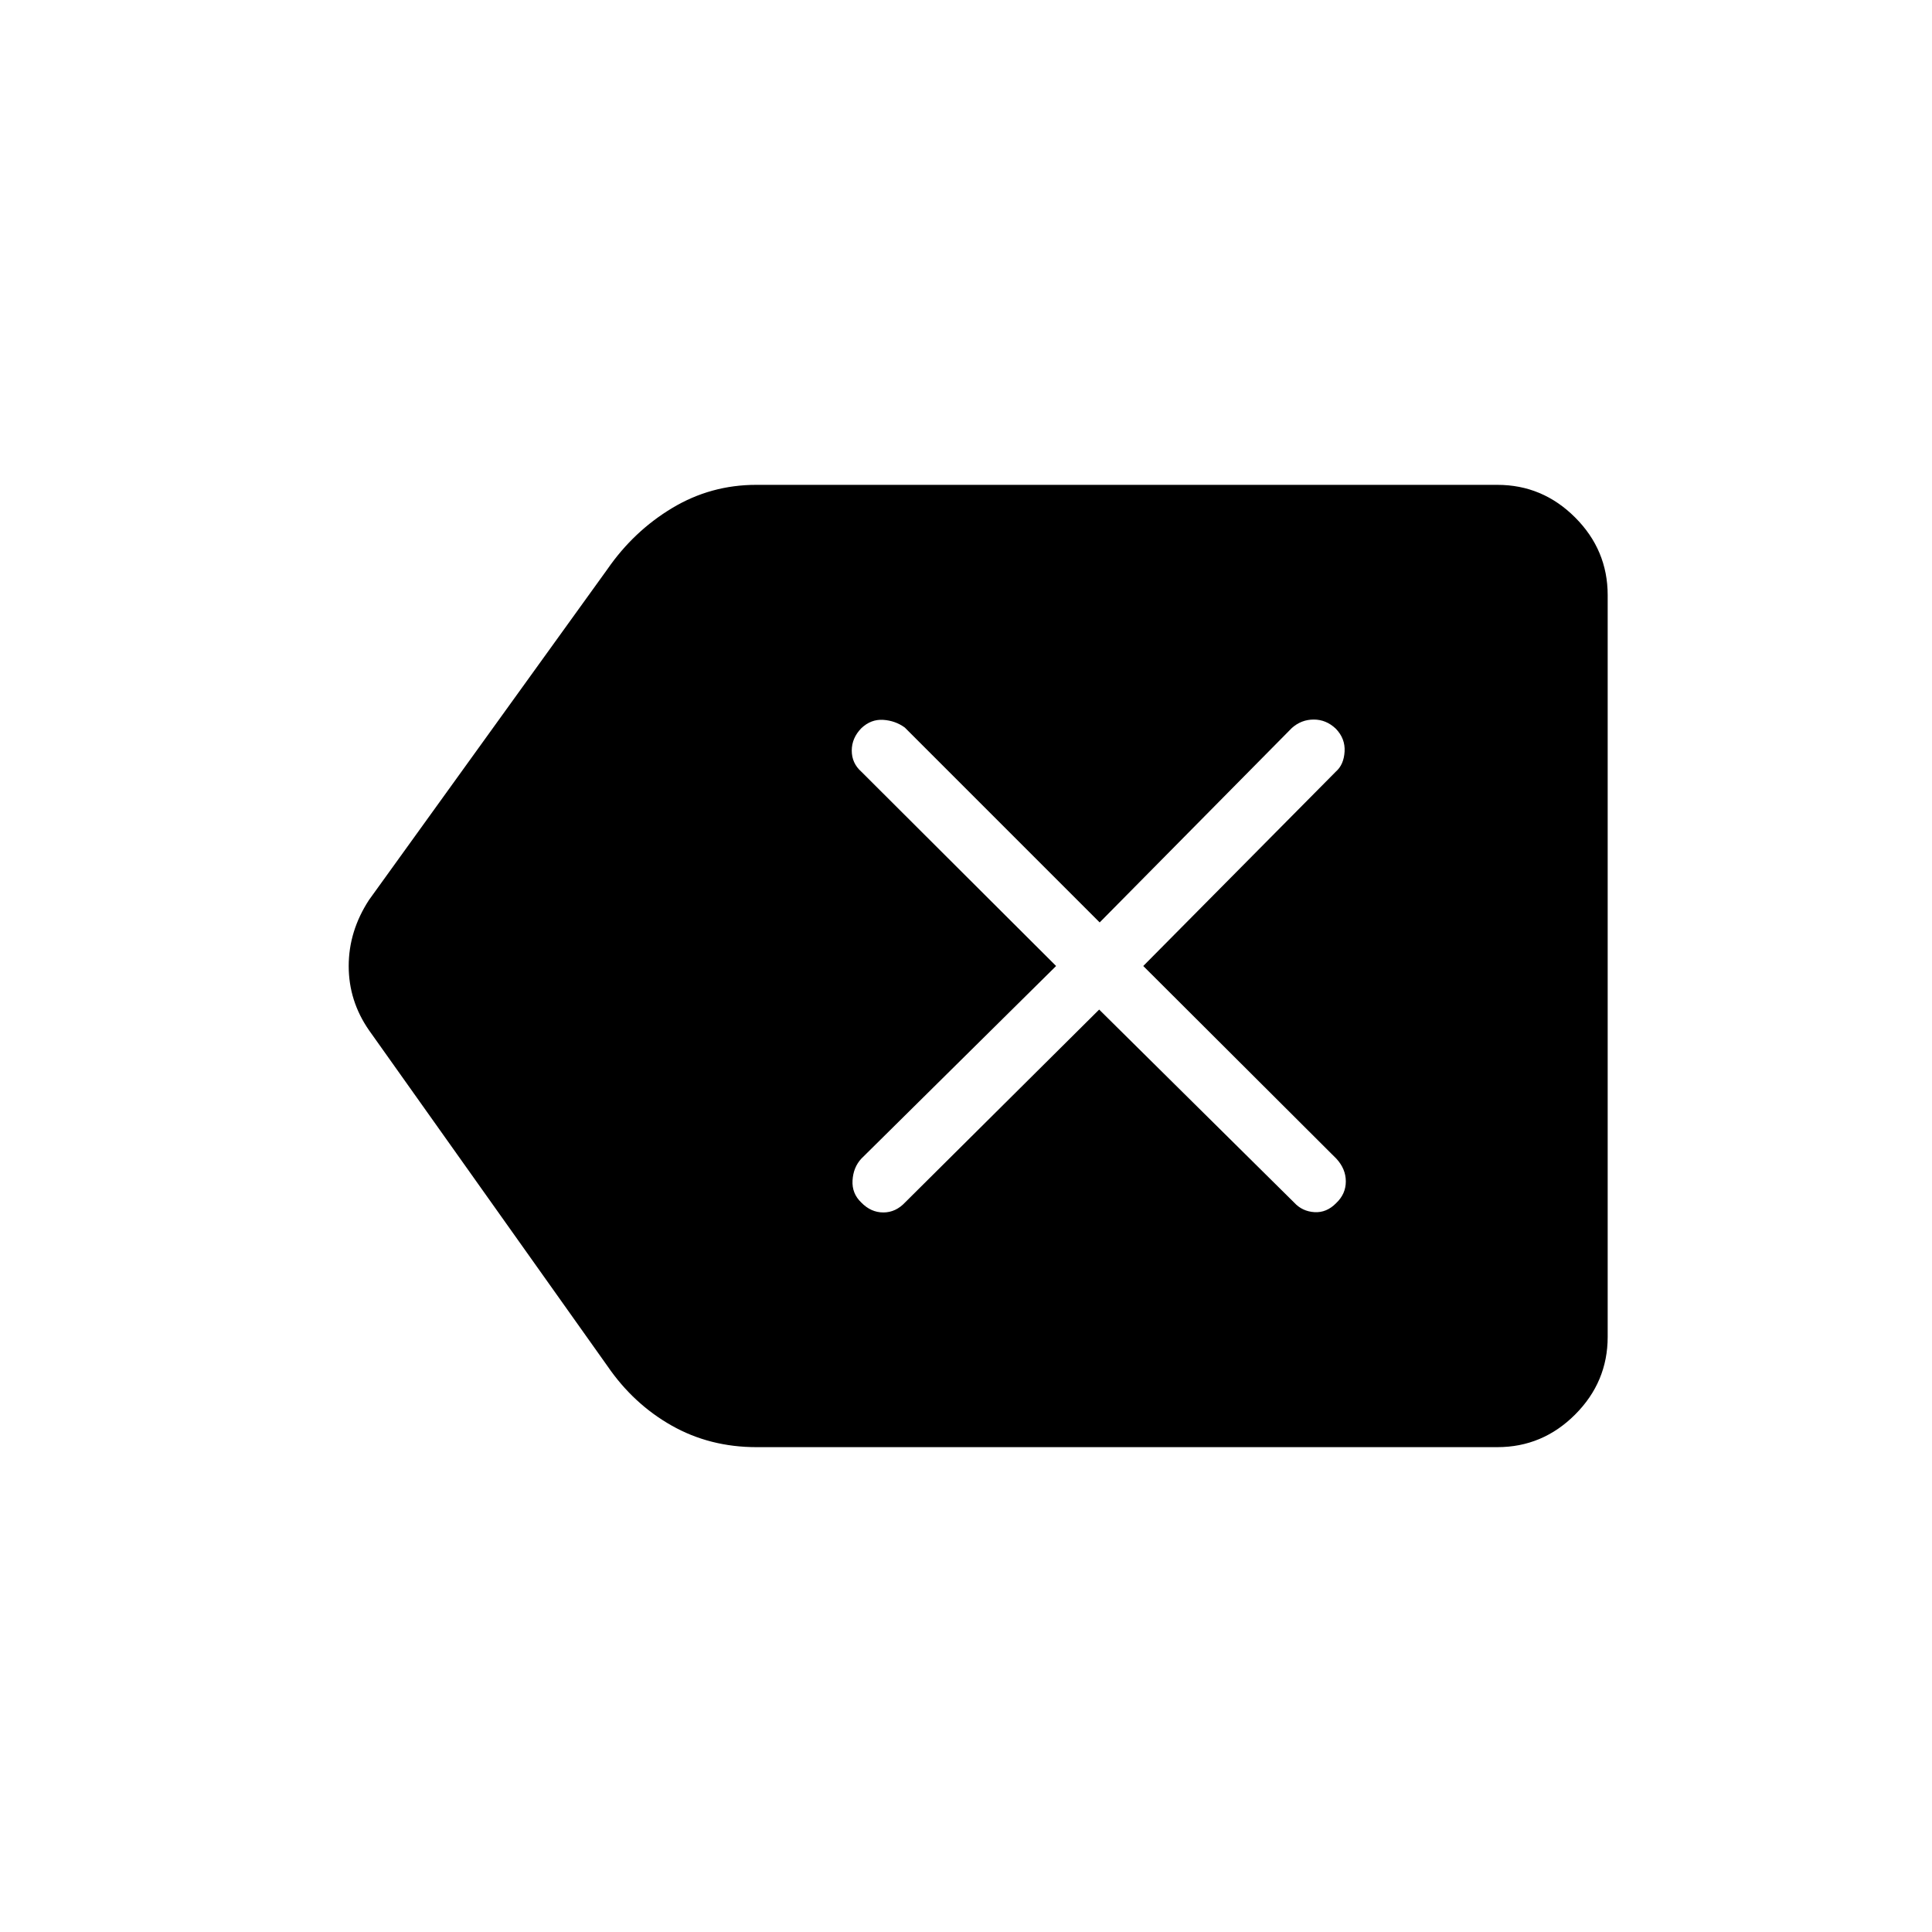 <svg xmlns="http://www.w3.org/2000/svg" height="48" viewBox="0 -960 960 960" width="48"><path d="M375.89-240.92q-23.2 0-42.16-10.73-18.97-10.73-31.85-29.5l-118.5-166.89q-10.11-14.56-10.11-31.93 0-17.38 10.11-32.88l118.4-164.27q13.1-18.96 32.26-30.46 19.15-11.5 41.7-11.5h368.3q22.43 0 38.62 16.19 16.19 16.19 16.19 38.62v368.54q0 22.43-16.19 38.62-16.19 16.19-38.62 16.19H375.89Zm170.28-217.43 96.94 95.95q3.97 4.32 10.02 4.71 6.06.38 10.83-4.52 4.77-4.52 4.77-10.75t-4.71-11.32L568.08-480l95.71-96.6q3.94-3.44 4.33-9.94.38-6.5-4.39-11.4-4.77-4.52-10.94-4.52t-10.88 4.2l-95.49 96.61-96.83-96.84q-4.71-3.43-10.76-3.82-6.06-.38-10.83 4.14-4.77 4.9-4.77 11.13t4.71 10.44l96.83 96.6L428-384.28q-4 4.32-4.38 10.82-.39 6.5 4.38 11.02 4.77 4.9 10.94 4.9 6.18 0 10.91-5.09l96.32-95.72Z"/></svg>